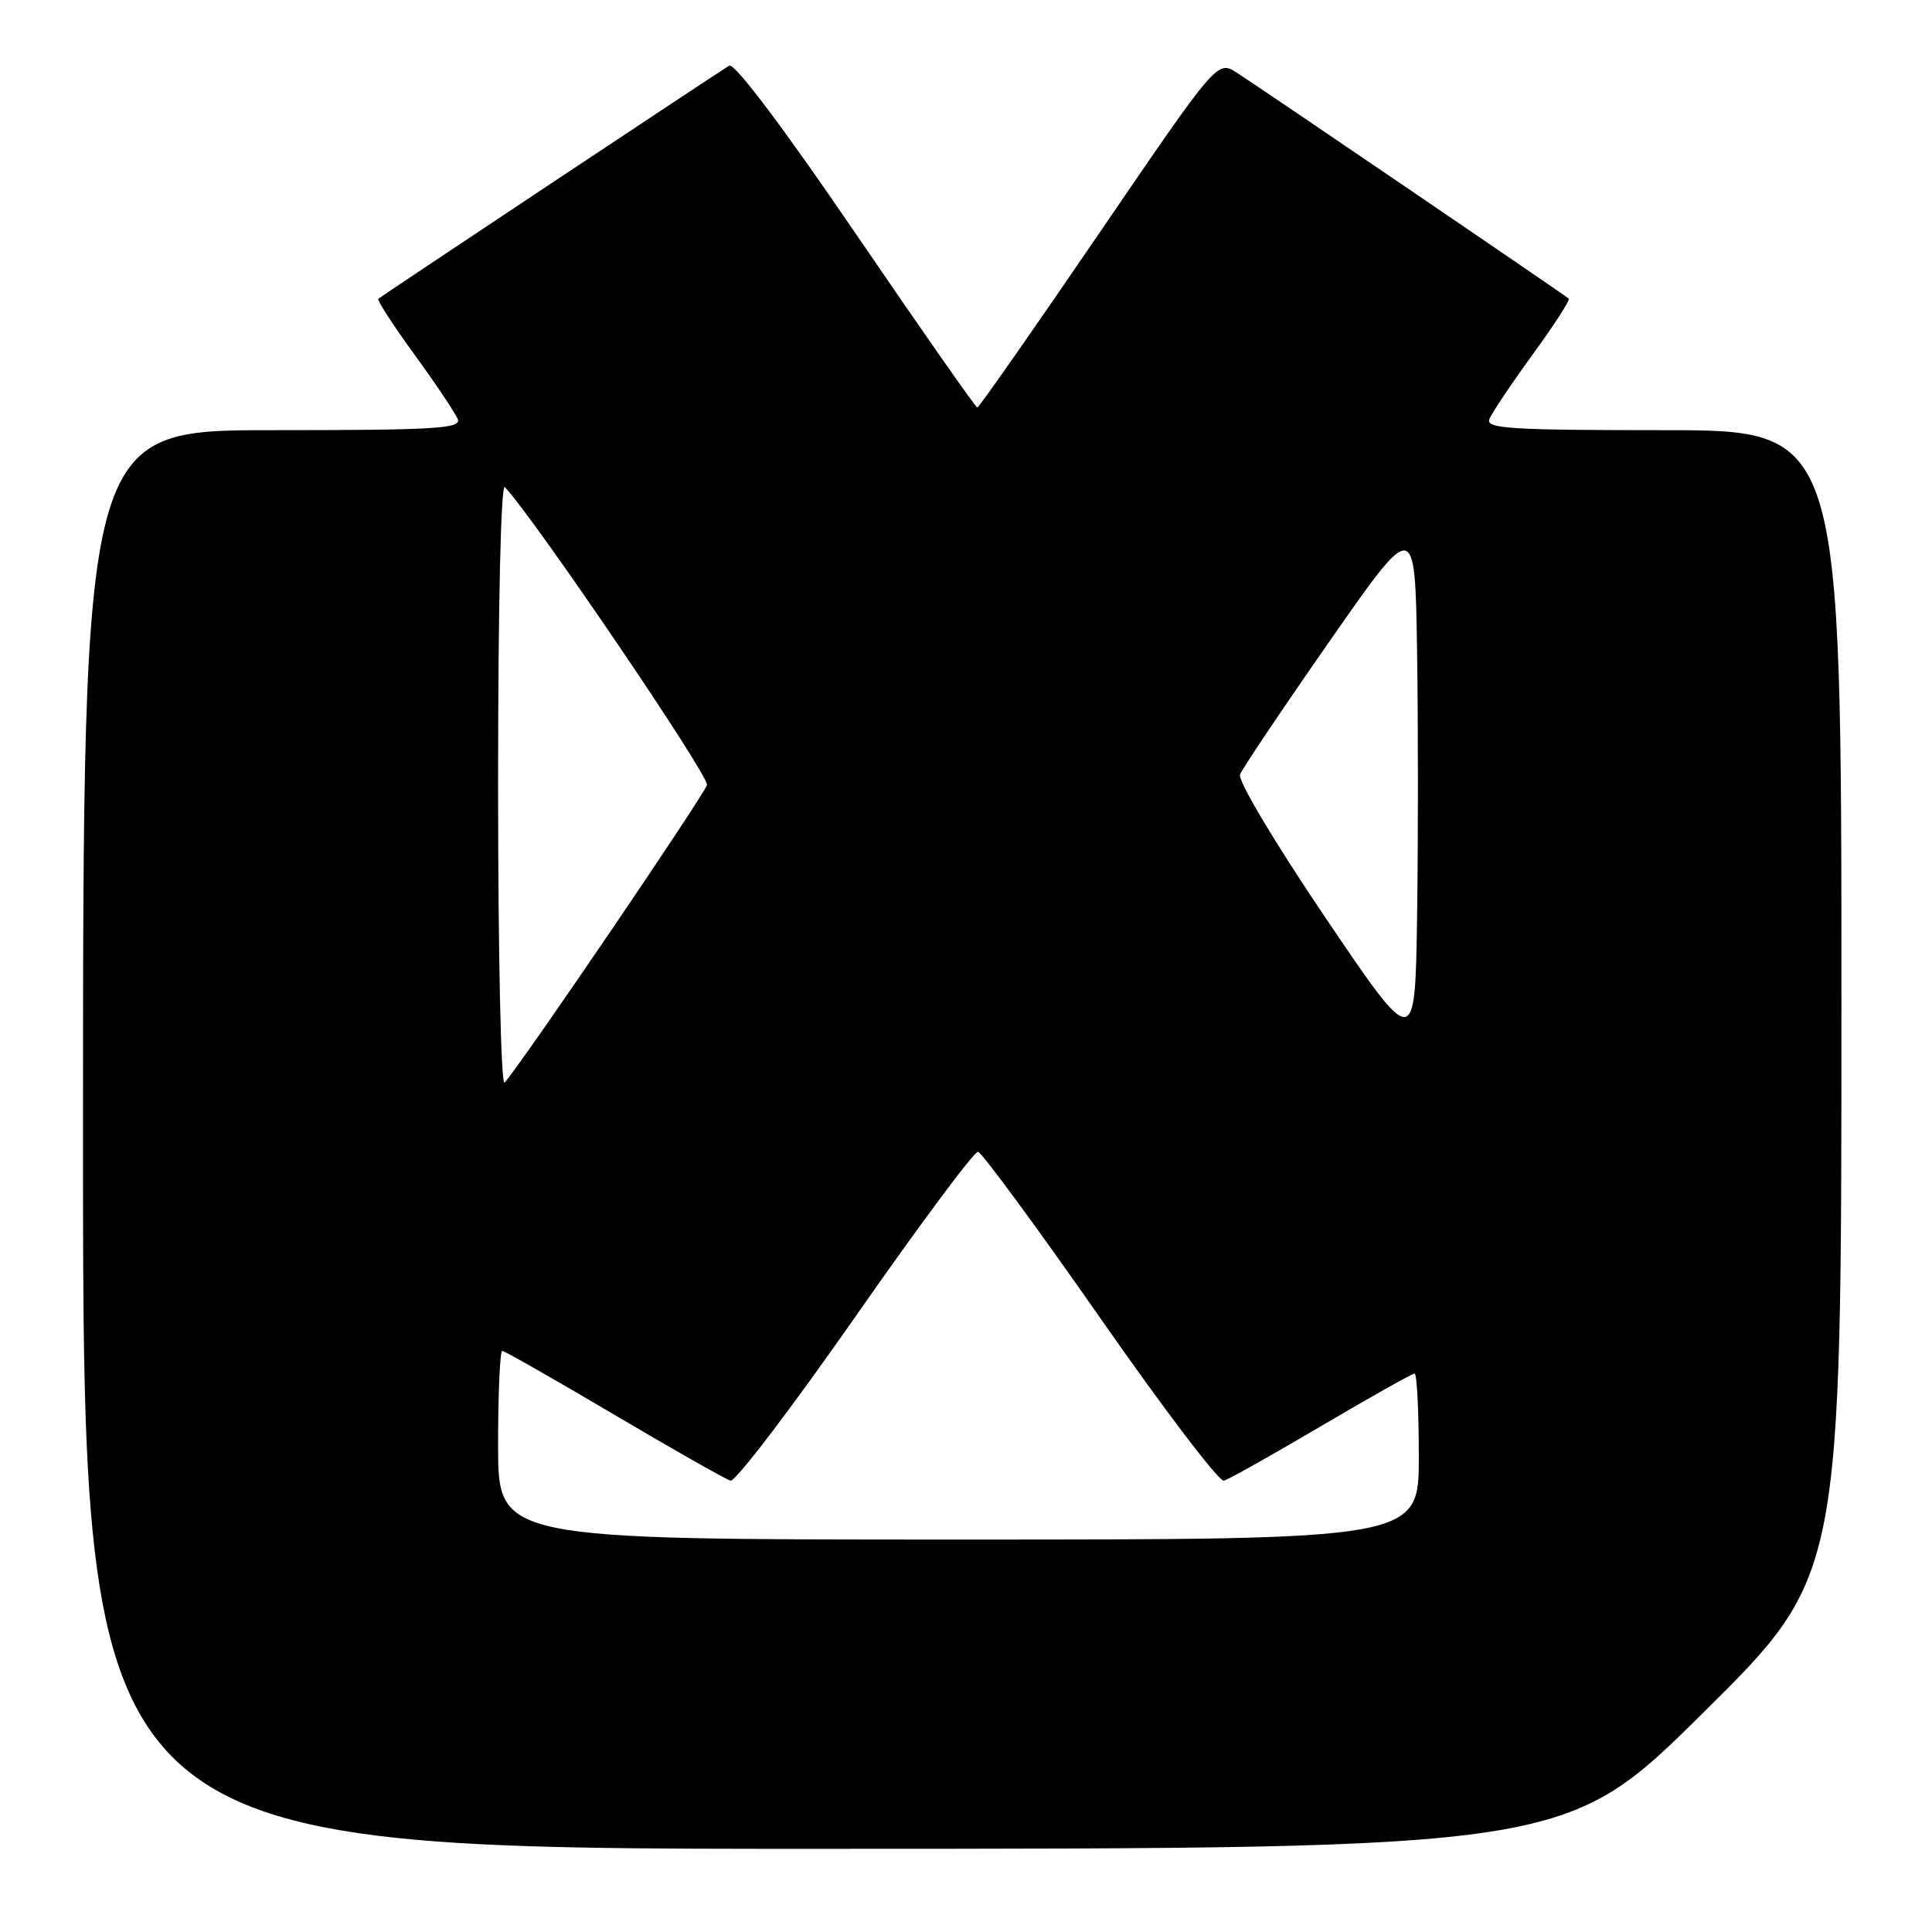 <?xml version="1.0" encoding="UTF-8" standalone="no"?>
<!DOCTYPE svg PUBLIC "-//W3C//DTD SVG 1.1//EN" "http://www.w3.org/Graphics/SVG/1.1/DTD/svg11.dtd" >
<svg xmlns="http://www.w3.org/2000/svg" xmlns:xlink="http://www.w3.org/1999/xlink" version="1.1" viewBox="0 0 256 256">
 <g >
 <path fill="currentColor"
d=" M 225.75 226.88 C 244.00 208.81 244.00 208.81 244.00 132.91 C 244.00 57.00 244.00 57.00 220.39 57.00 C 200.25 57.00 196.87 56.79 197.34 55.56 C 197.64 54.77 200.22 50.92 203.06 47.01 C 205.91 43.10 208.07 39.75 207.87 39.57 C 207.34 39.09 166.99 11.63 163.90 9.64 C 161.30 7.97 161.30 7.97 145.60 30.98 C 136.96 43.64 129.72 54.00 129.50 54.00 C 129.28 54.00 122.05 43.66 113.43 31.02 C 103.79 16.89 97.32 8.29 96.62 8.70 C 95.26 9.51 50.65 39.15 50.13 39.59 C 49.93 39.76 52.09 43.10 54.94 47.01 C 57.78 50.92 60.36 54.77 60.66 55.56 C 61.13 56.79 57.56 57.00 36.11 57.00 C 11.00 57.00 11.00 57.00 11.00 151.00 C 11.00 245.00 11.00 245.00 109.25 244.98 C 207.50 244.96 207.50 244.96 225.75 226.88 Z  M 66.00 191.50 C 66.00 184.62 66.25 179.00 66.55 179.00 C 66.85 179.00 73.52 182.80 81.37 187.44 C 89.22 192.08 96.16 196.02 96.80 196.19 C 97.44 196.36 104.87 186.60 113.32 174.50 C 121.76 162.40 129.08 152.56 129.59 152.62 C 130.09 152.69 137.37 162.59 145.77 174.62 C 154.16 186.66 161.54 196.37 162.17 196.20 C 162.79 196.04 168.60 192.77 175.08 188.95 C 181.57 185.13 187.12 182.00 187.44 182.00 C 187.75 182.00 188.00 186.95 188.00 193.00 C 188.00 204.00 188.00 204.00 127.00 204.00 C 66.00 204.00 66.00 204.00 66.00 191.50 Z  M 66.00 104.00 C 66.00 80.00 66.37 63.99 66.90 64.55 C 70.77 68.63 93.98 102.82 93.68 104.00 C 93.34 105.31 69.13 140.93 66.86 143.45 C 66.38 143.98 66.00 126.46 66.00 104.00 Z  M 175.63 121.60 C 168.87 111.59 164.00 103.43 164.31 102.62 C 164.62 101.84 169.95 93.89 176.18 84.96 C 187.50 68.72 187.50 68.72 187.77 86.36 C 187.92 96.06 187.92 111.91 187.77 121.57 C 187.50 139.15 187.50 139.15 175.63 121.60 Z "/>
</g>
</svg>
